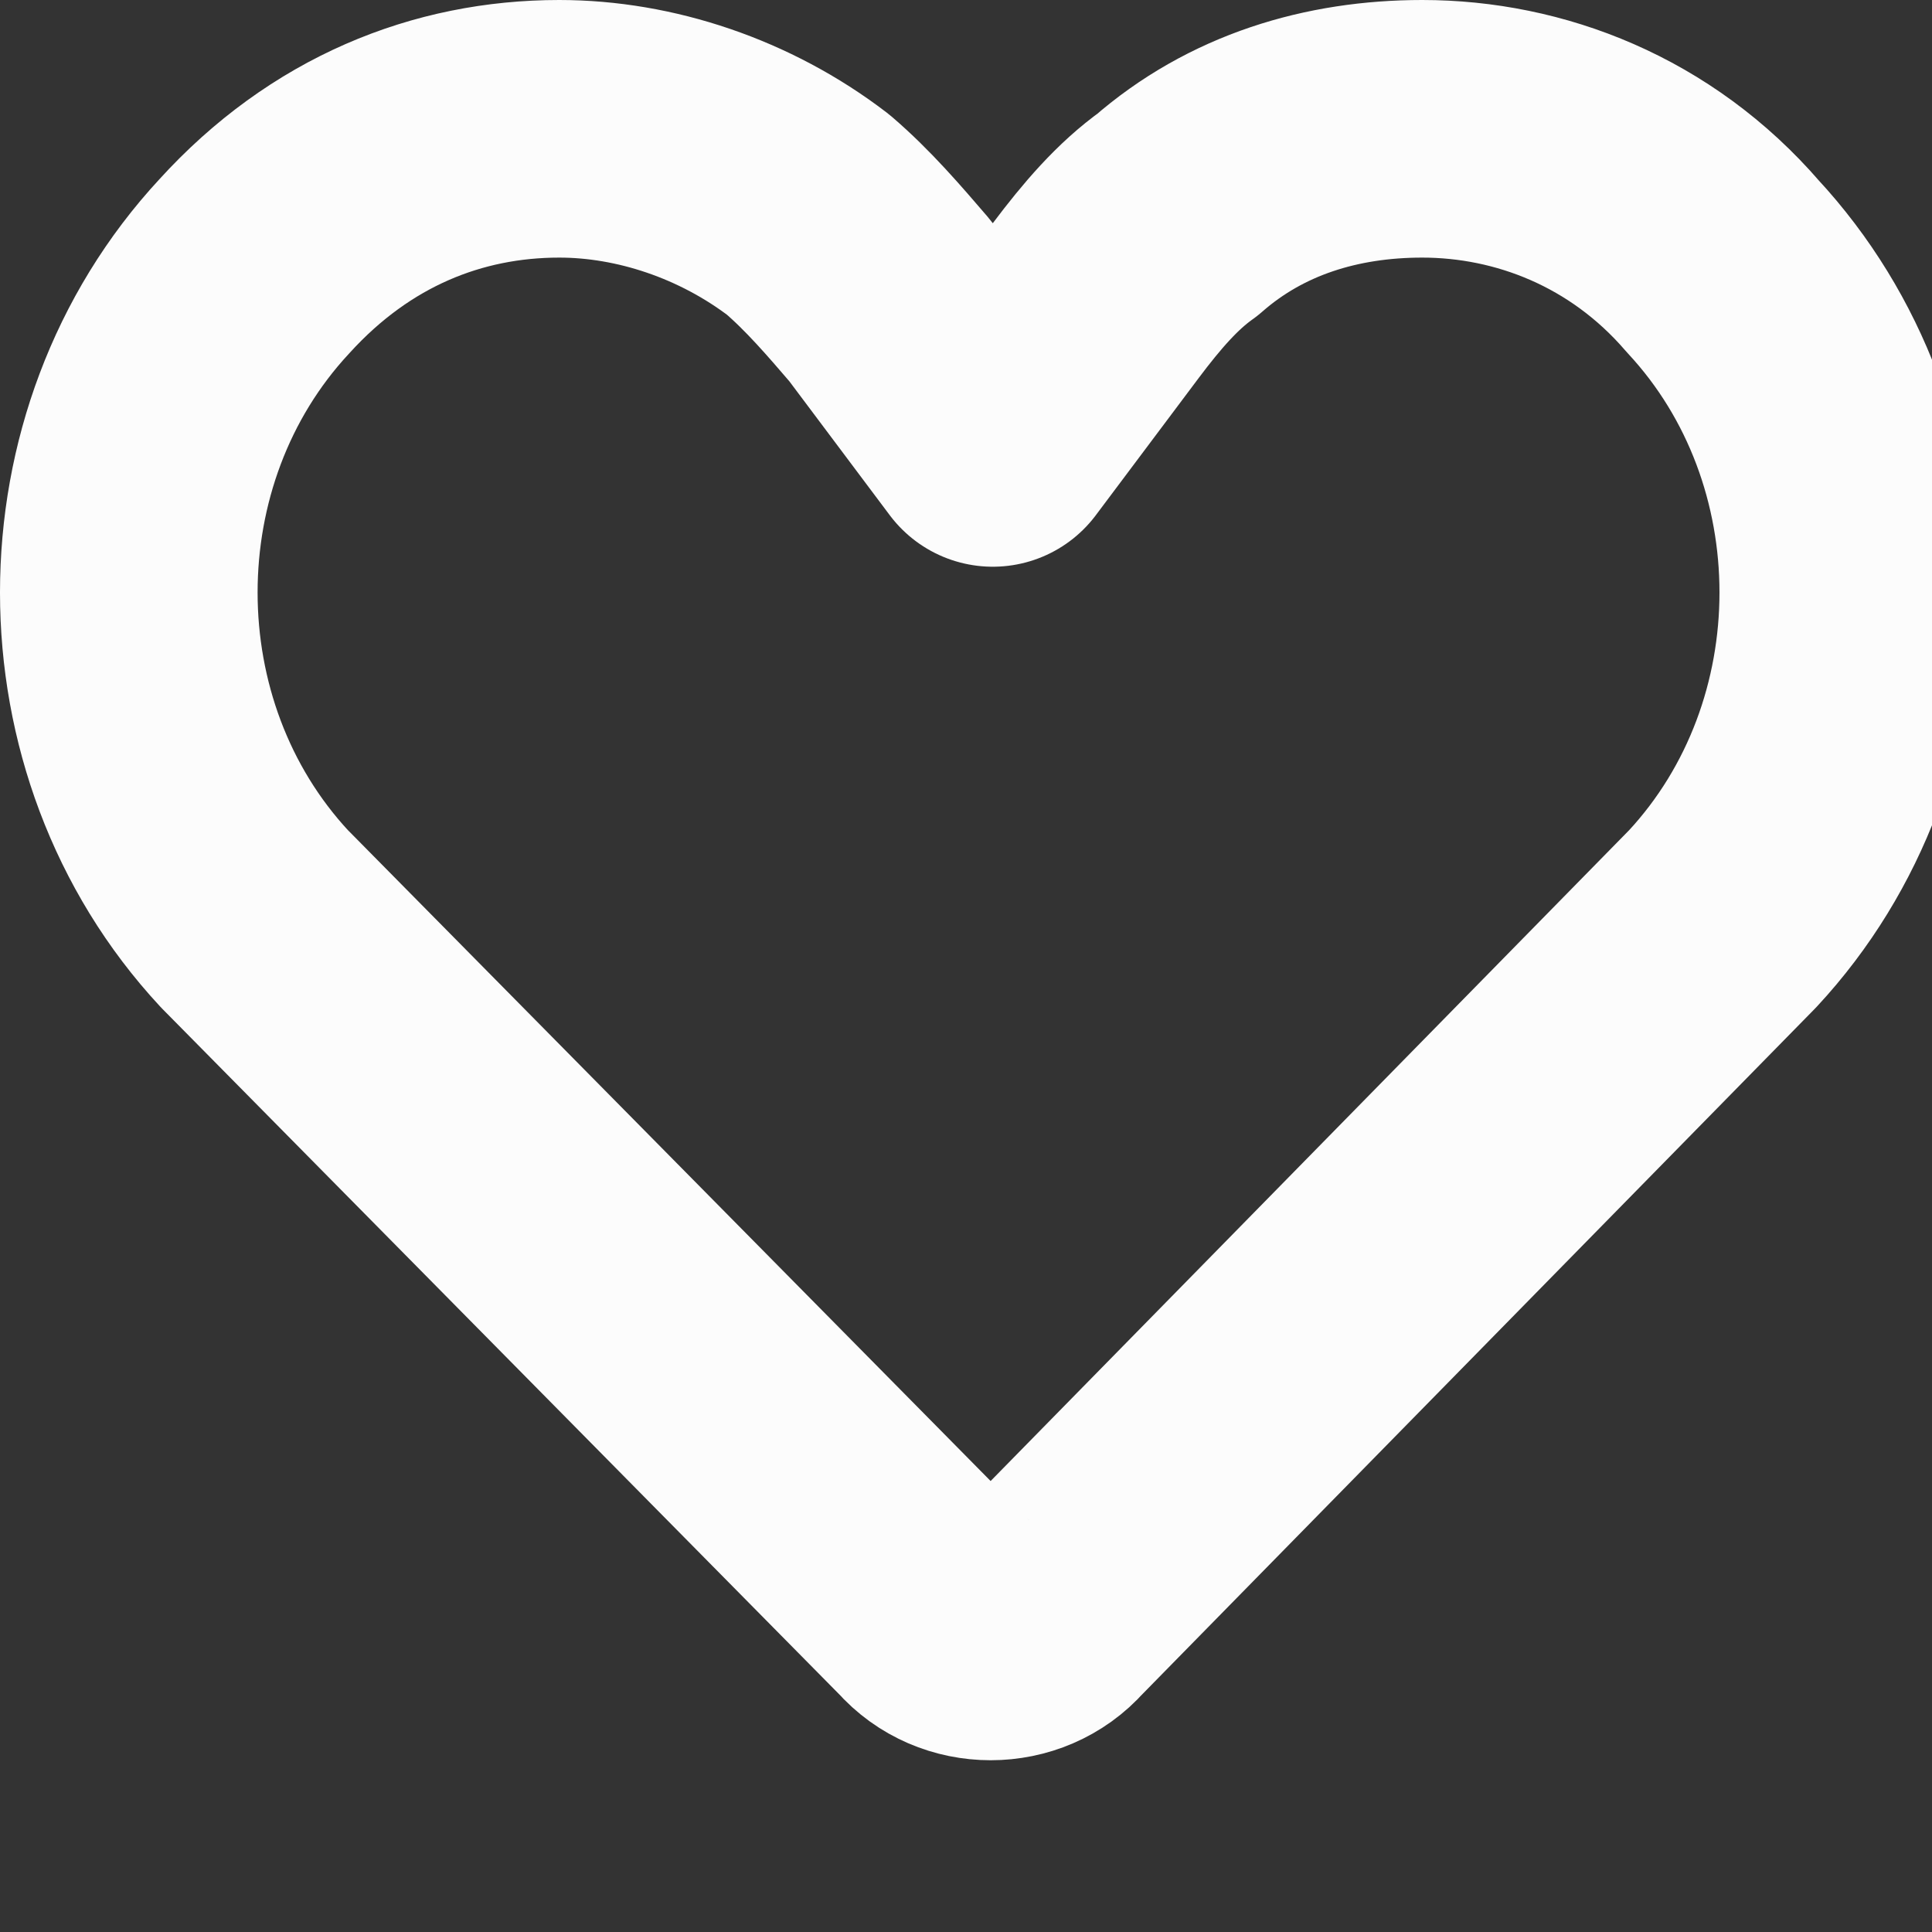 <svg width="15" height="15" viewBox="0 0 15 15" fill="none" xmlns="http://www.w3.org/2000/svg">
<rect x="0" y="0" width="15" height="15" fill="#333333" stroke="none"/>
<path d="M1.975 7.133C0.675 5.733 0.675 3.467 1.975 2.067C2.642 1.333 3.475 1 4.342 1C5.008 1 5.708 1.233 6.275 1.667C6.508 1.867 6.708 2.1 6.908 2.333L7.708 3.4L8.508 2.333C8.708 2.067 8.908 1.833 9.142 1.667C9.675 1.2 10.342 1 11.042 1C11.875 1 12.742 1.333 13.375 2.067C14.675 3.467 14.675 5.733 13.375 7.133L8.142 12.467C7.908 12.733 7.475 12.733 7.242 12.467L1.975 7.133Z" stroke="#FCFCFC" stroke-width="2" stroke-miterlimit="10" stroke-linecap="round" stroke-linejoin="round"/>
</svg>
